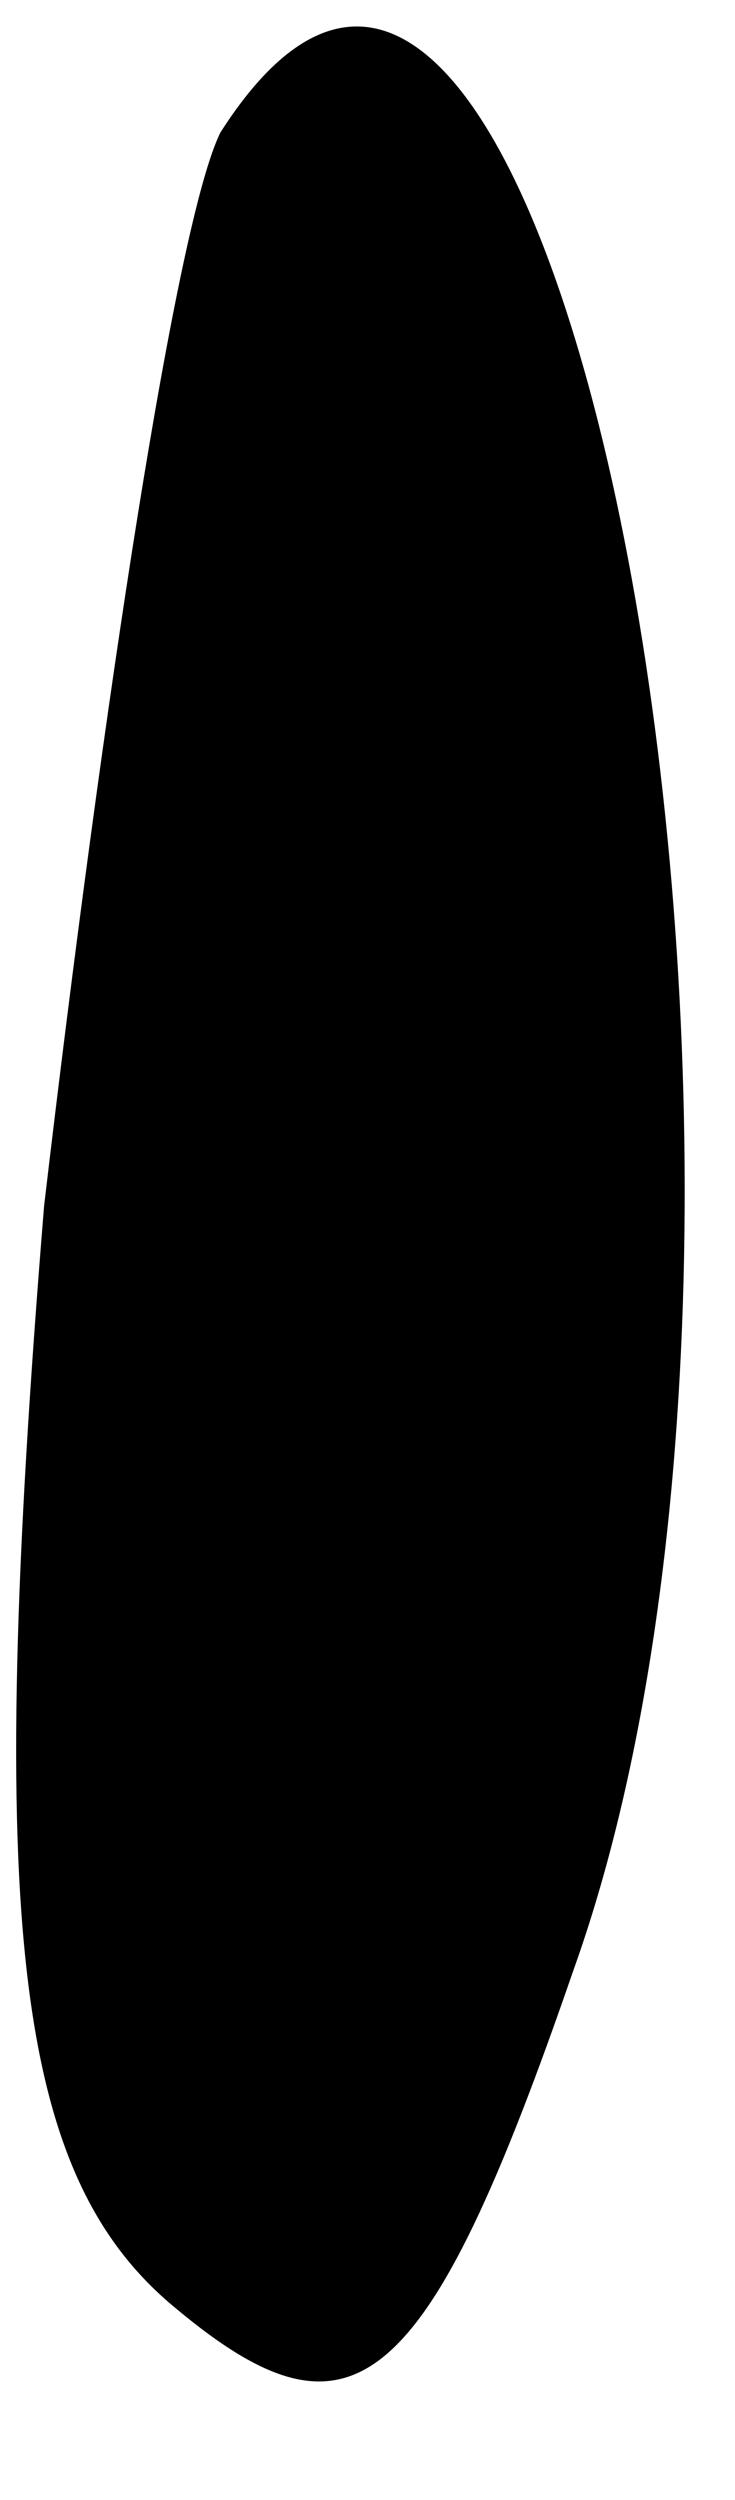 <?xml version="1.0" standalone="no"?>
<!DOCTYPE svg PUBLIC "-//W3C//DTD SVG 20010904//EN"
 "http://www.w3.org/TR/2001/REC-SVG-20010904/DTD/svg10.dtd">
<svg version="1.0" xmlns="http://www.w3.org/2000/svg"
 width="5pt" height="17pt" viewBox="0 0 5 17"
 preserveAspectRatio="xMidYMid meet">
<g transform="translate(0,17) scale(0.1,-0.1)"
fill="#000000" stroke="none">
<path fill="#000000" stroke="none" d="M15 161 c-3 -6 -8 -39 -12 -73 -4 -49
-2 -66 9 -75 12 -10 17 -6 27 23 19 53 -1 161 -24 125z"/>
</g>
</svg>
